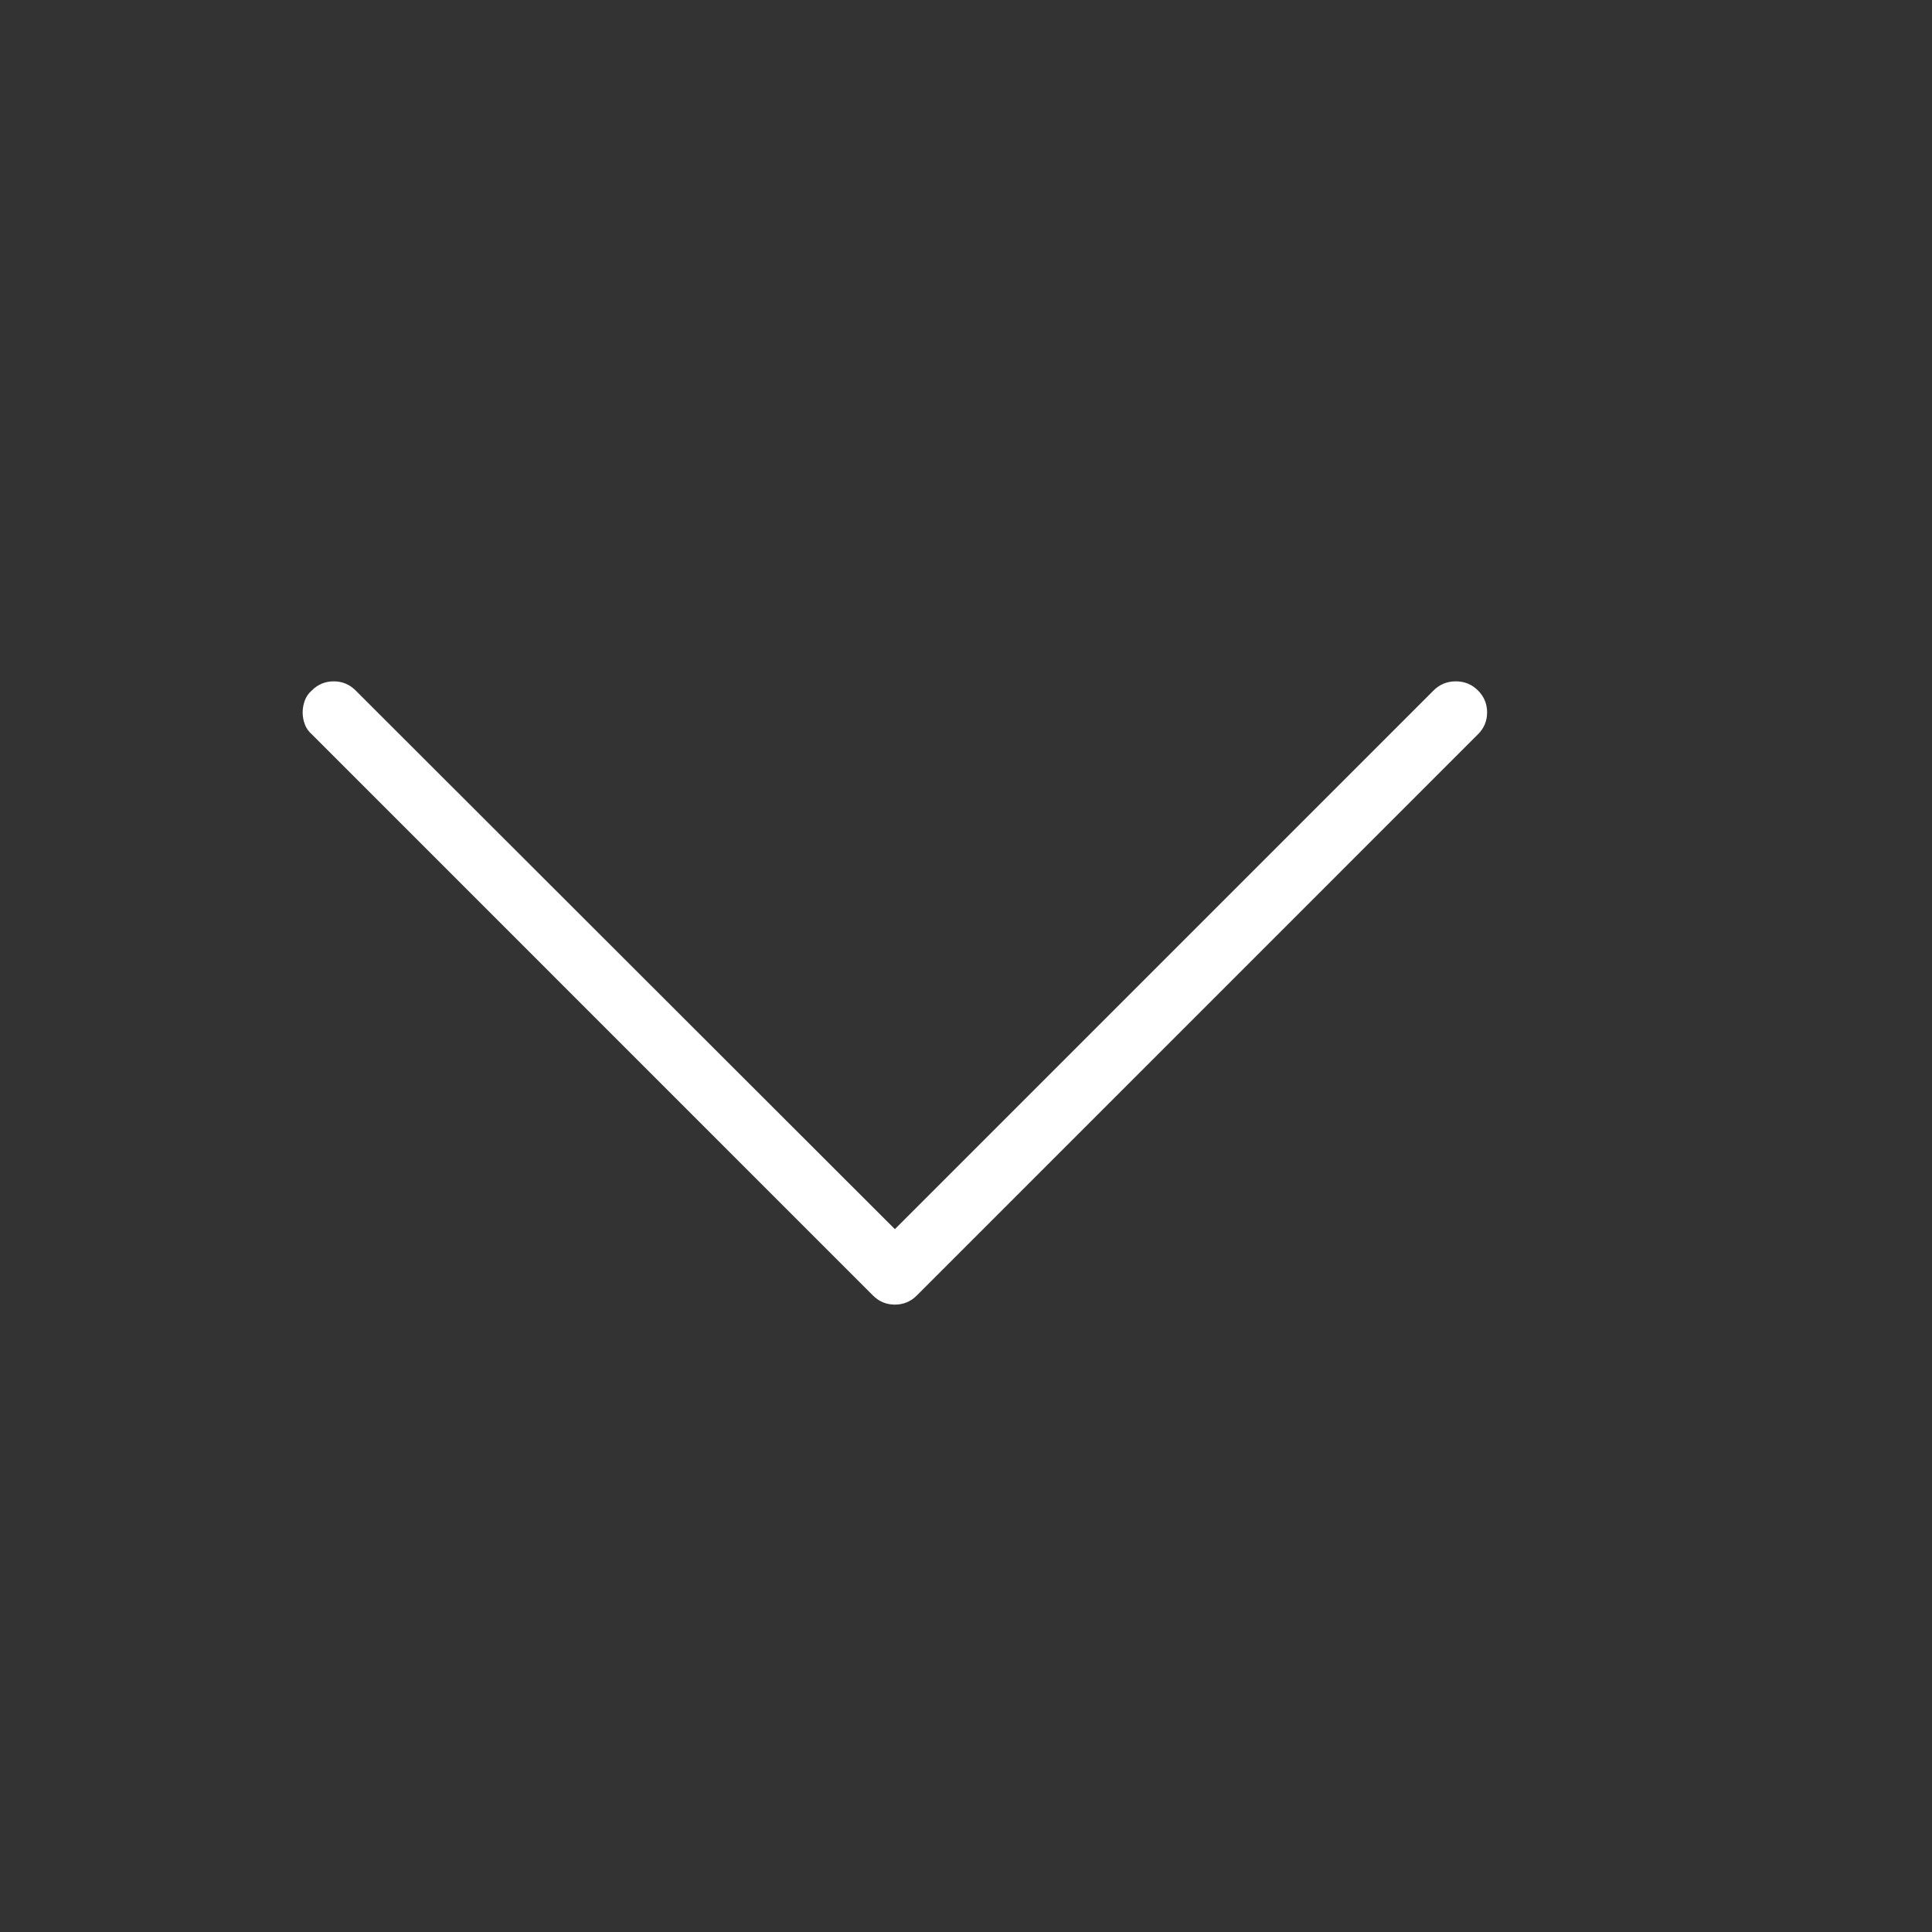 <svg id="SvgjsSvg1001" width="288" height="288" xmlns="http://www.w3.org/2000/svg" version="1.1" xmlns:xlink="http://www.w3.org/1999/xlink" xmlns:svgjs="http://svgjs.com/svgjs"><rect width="100%" height="100%" fill="#333333" stroke="none"/><defs id="SvgjsDefs1002"></defs><g id="SvgjsG1008" transform="matrix(1,0,0,1,0,0)"><svg xmlns="http://www.w3.org/2000/svg" width="288" height="288" viewBox="0 0 1334 1024"><path d="M210.465 328.683c0.955-2.654 2.582-4.953 4.811-6.933 4.21-4.21 9.269-6.297 15.141-6.297s10.931 2.087 15.141 6.297l372.337 371.948 371.948-371.948c4.21-4.21 9.304-6.297 15.354-6.297 6.014 0 11.108 2.087 15.318 6.297s6.297 9.234 6.297 15.141c0 5.872-2.087 10.931-6.297 15.106l-387.479 387.514c-4.21 4.21-9.269 6.297-15.141 6.297s-10.931-2.087-15.141-6.297l-387.479-387.514c-2.228-1.945-3.856-4.246-4.811-6.933-0.99-2.654-1.485-5.377-1.485-8.173s0.495-5.519 1.485-8.208z" fill="#ffffff" class="color000 svgShape"></path></svg></g></svg>